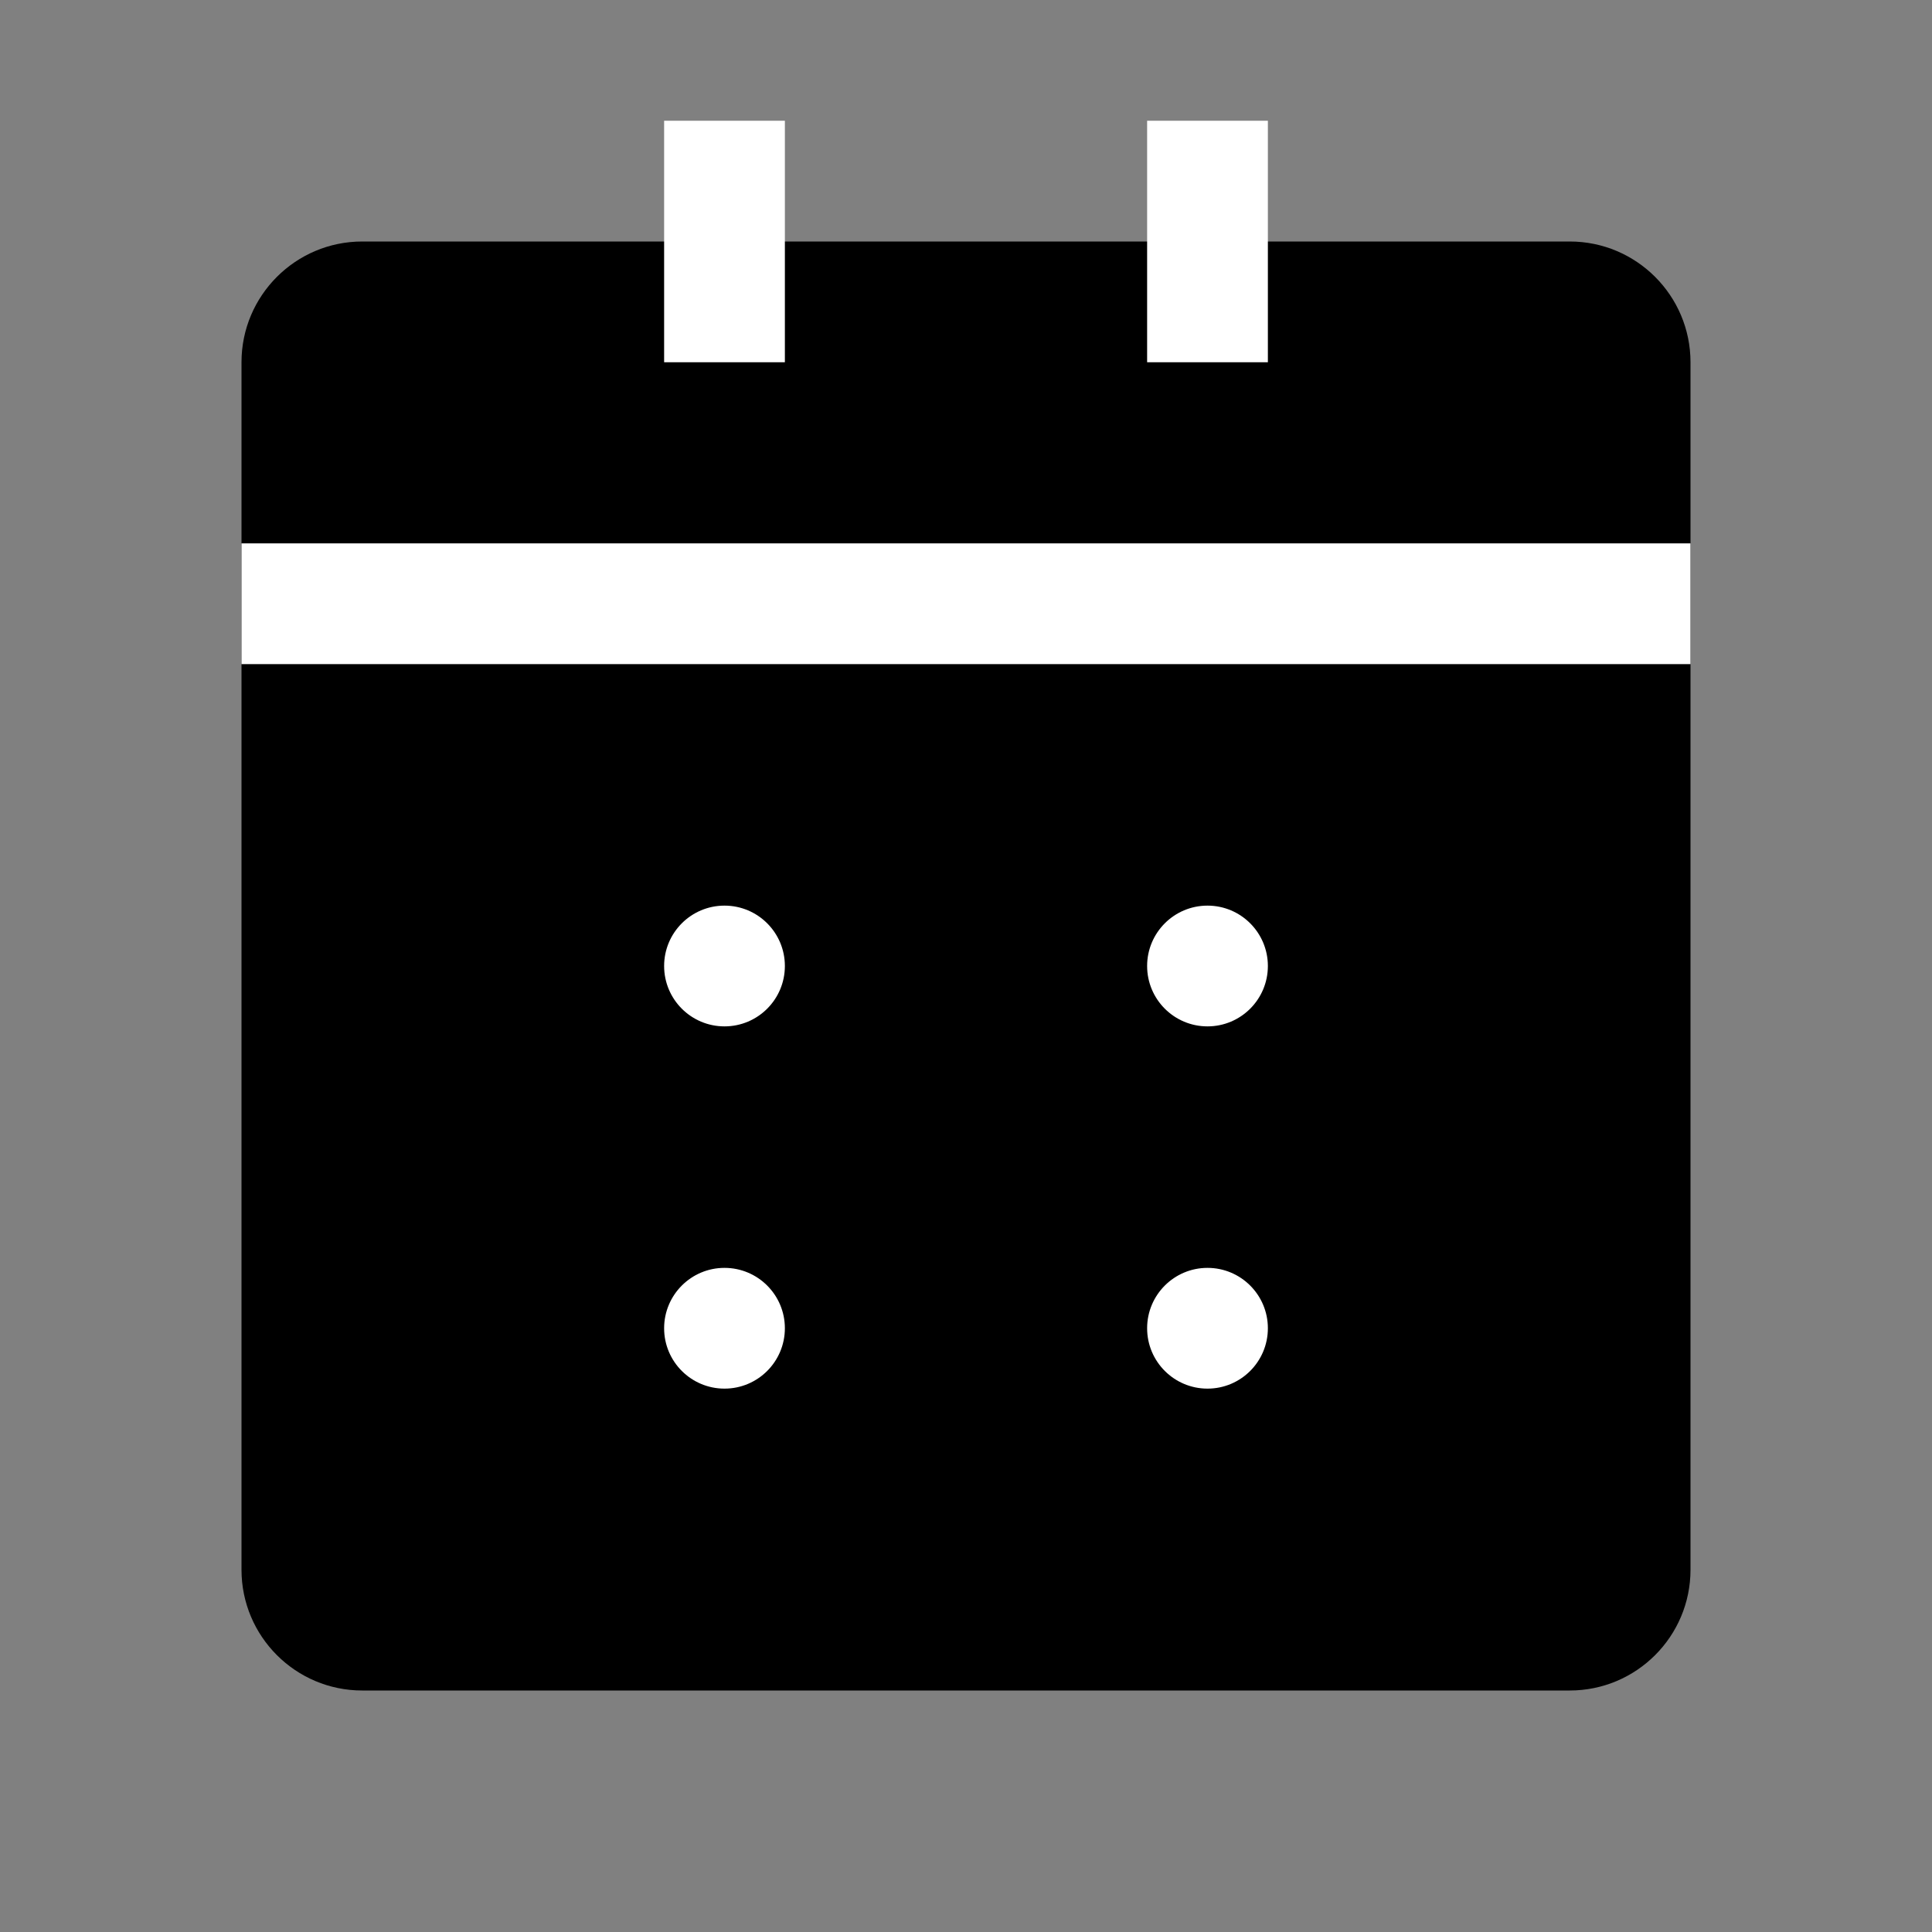 <svg width="16" height="16" viewBox="0 0 16 16" fill="none" xmlns="http://www.w3.org/2000/svg">
  <rect x="0" y="0" width="16" height="16" fill="#808080" stroke="none"/>
  <path d="M2 3C2 2.448 2.448 2 3 2H13C13.552 2 14 2.448 14 3V13C14 13.552 13.552 14 13 14H3C2.448 14 2 13.552 2 13V3Z" fill="currentColor"/>
  <path d="M2 5H14" stroke="white" stroke-width="1"/>
  <path d="M6 1V3" stroke="white" stroke-width="1"/>
  <path d="M10 1V3" stroke="white" stroke-width="1"/>
  <circle cx="6" cy="8" r="0.5" fill="white"/>
  <circle cx="10" cy="8" r="0.5" fill="white"/>
  <circle cx="6" cy="11" r="0.5" fill="white"/>
  <circle cx="10" cy="11" r="0.5" fill="white"/>
</svg>
